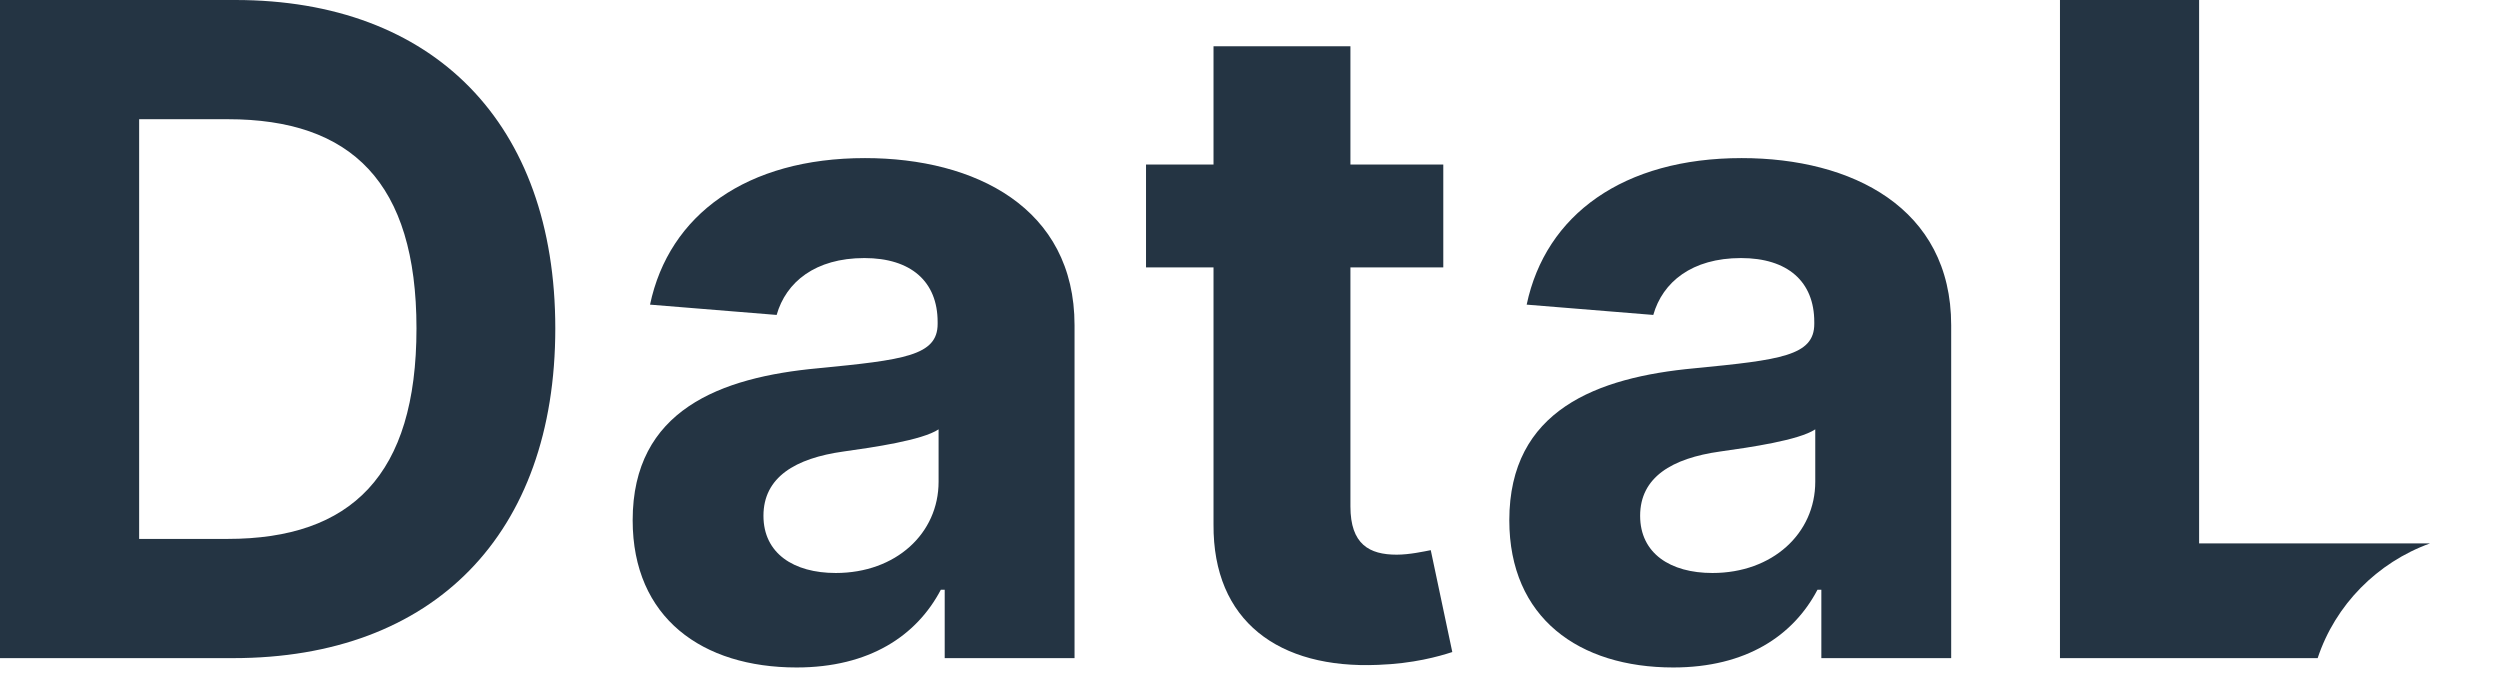 <svg width="76" height="21" viewBox="0 0 76 21" fill="none" xmlns="http://www.w3.org/2000/svg">
<path d="M7.092 20.007C13.188 20.007 16.881 16.236 16.881 9.984C16.881 3.751 13.188 0 7.151 0H0V20.007H7.092ZM4.23 16.383V3.624H6.926C10.678 3.624 12.661 5.539 12.661 9.984C12.661 14.449 10.678 16.383 6.917 16.383H4.23Z" fill="#243443"/>
<path d="M24.215 20.291C26.433 20.291 27.869 19.323 28.602 17.927H28.719V20.007H32.666V9.886C32.666 6.311 29.637 4.806 26.296 4.806C22.701 4.806 20.337 6.526 19.761 9.261L23.61 9.574C23.893 8.577 24.782 7.845 26.277 7.845C27.693 7.845 28.504 8.558 28.504 9.789V9.847C28.504 10.815 27.478 10.941 24.87 11.195C21.9 11.469 19.233 12.466 19.233 15.816C19.233 18.786 21.353 20.291 24.215 20.291ZM25.407 17.419C24.128 17.419 23.209 16.823 23.209 15.68C23.209 14.507 24.176 13.931 25.642 13.726C26.55 13.599 28.035 13.384 28.533 13.052V14.644C28.533 16.217 27.234 17.419 25.407 17.419Z" fill="#243443"/>
<path d="M43.876 5.002H41.053V1.407H36.891V5.002H34.839V8.128H36.891V15.943C36.871 18.884 38.874 20.34 41.893 20.212C42.967 20.173 43.729 19.959 44.15 19.822L43.495 16.725C43.29 16.764 42.85 16.862 42.459 16.862C41.629 16.862 41.053 16.549 41.053 15.396V8.128H43.876V5.002Z" fill="#243443"/>
<path d="M50.866 20.291C53.083 20.291 54.52 19.323 55.252 17.927H55.369V20.007H59.316V9.886C59.316 6.311 56.288 4.806 52.947 4.806C49.352 4.806 46.987 6.526 46.411 9.261L50.26 9.574C50.543 8.577 51.432 7.845 52.927 7.845C54.344 7.845 55.154 8.558 55.154 9.789V9.847C55.154 10.815 54.129 10.941 51.52 11.195C48.55 11.469 45.883 12.466 45.883 15.816C45.883 18.786 48.003 20.291 50.866 20.291ZM52.058 17.419C50.778 17.419 49.86 16.823 49.86 15.68C49.86 14.507 50.827 13.931 52.292 13.726C53.201 13.599 54.686 13.384 55.184 13.052V14.644C55.184 16.217 53.885 17.419 52.058 17.419Z" fill="#243443"/>
<path fill-rule="evenodd" clip-rule="evenodd" d="M70.457 20.007H62.623V0H66.853V16.52H73.871C72.269 17.099 70.993 18.386 70.457 20.007Z" fill="#243443"/>
</svg>
